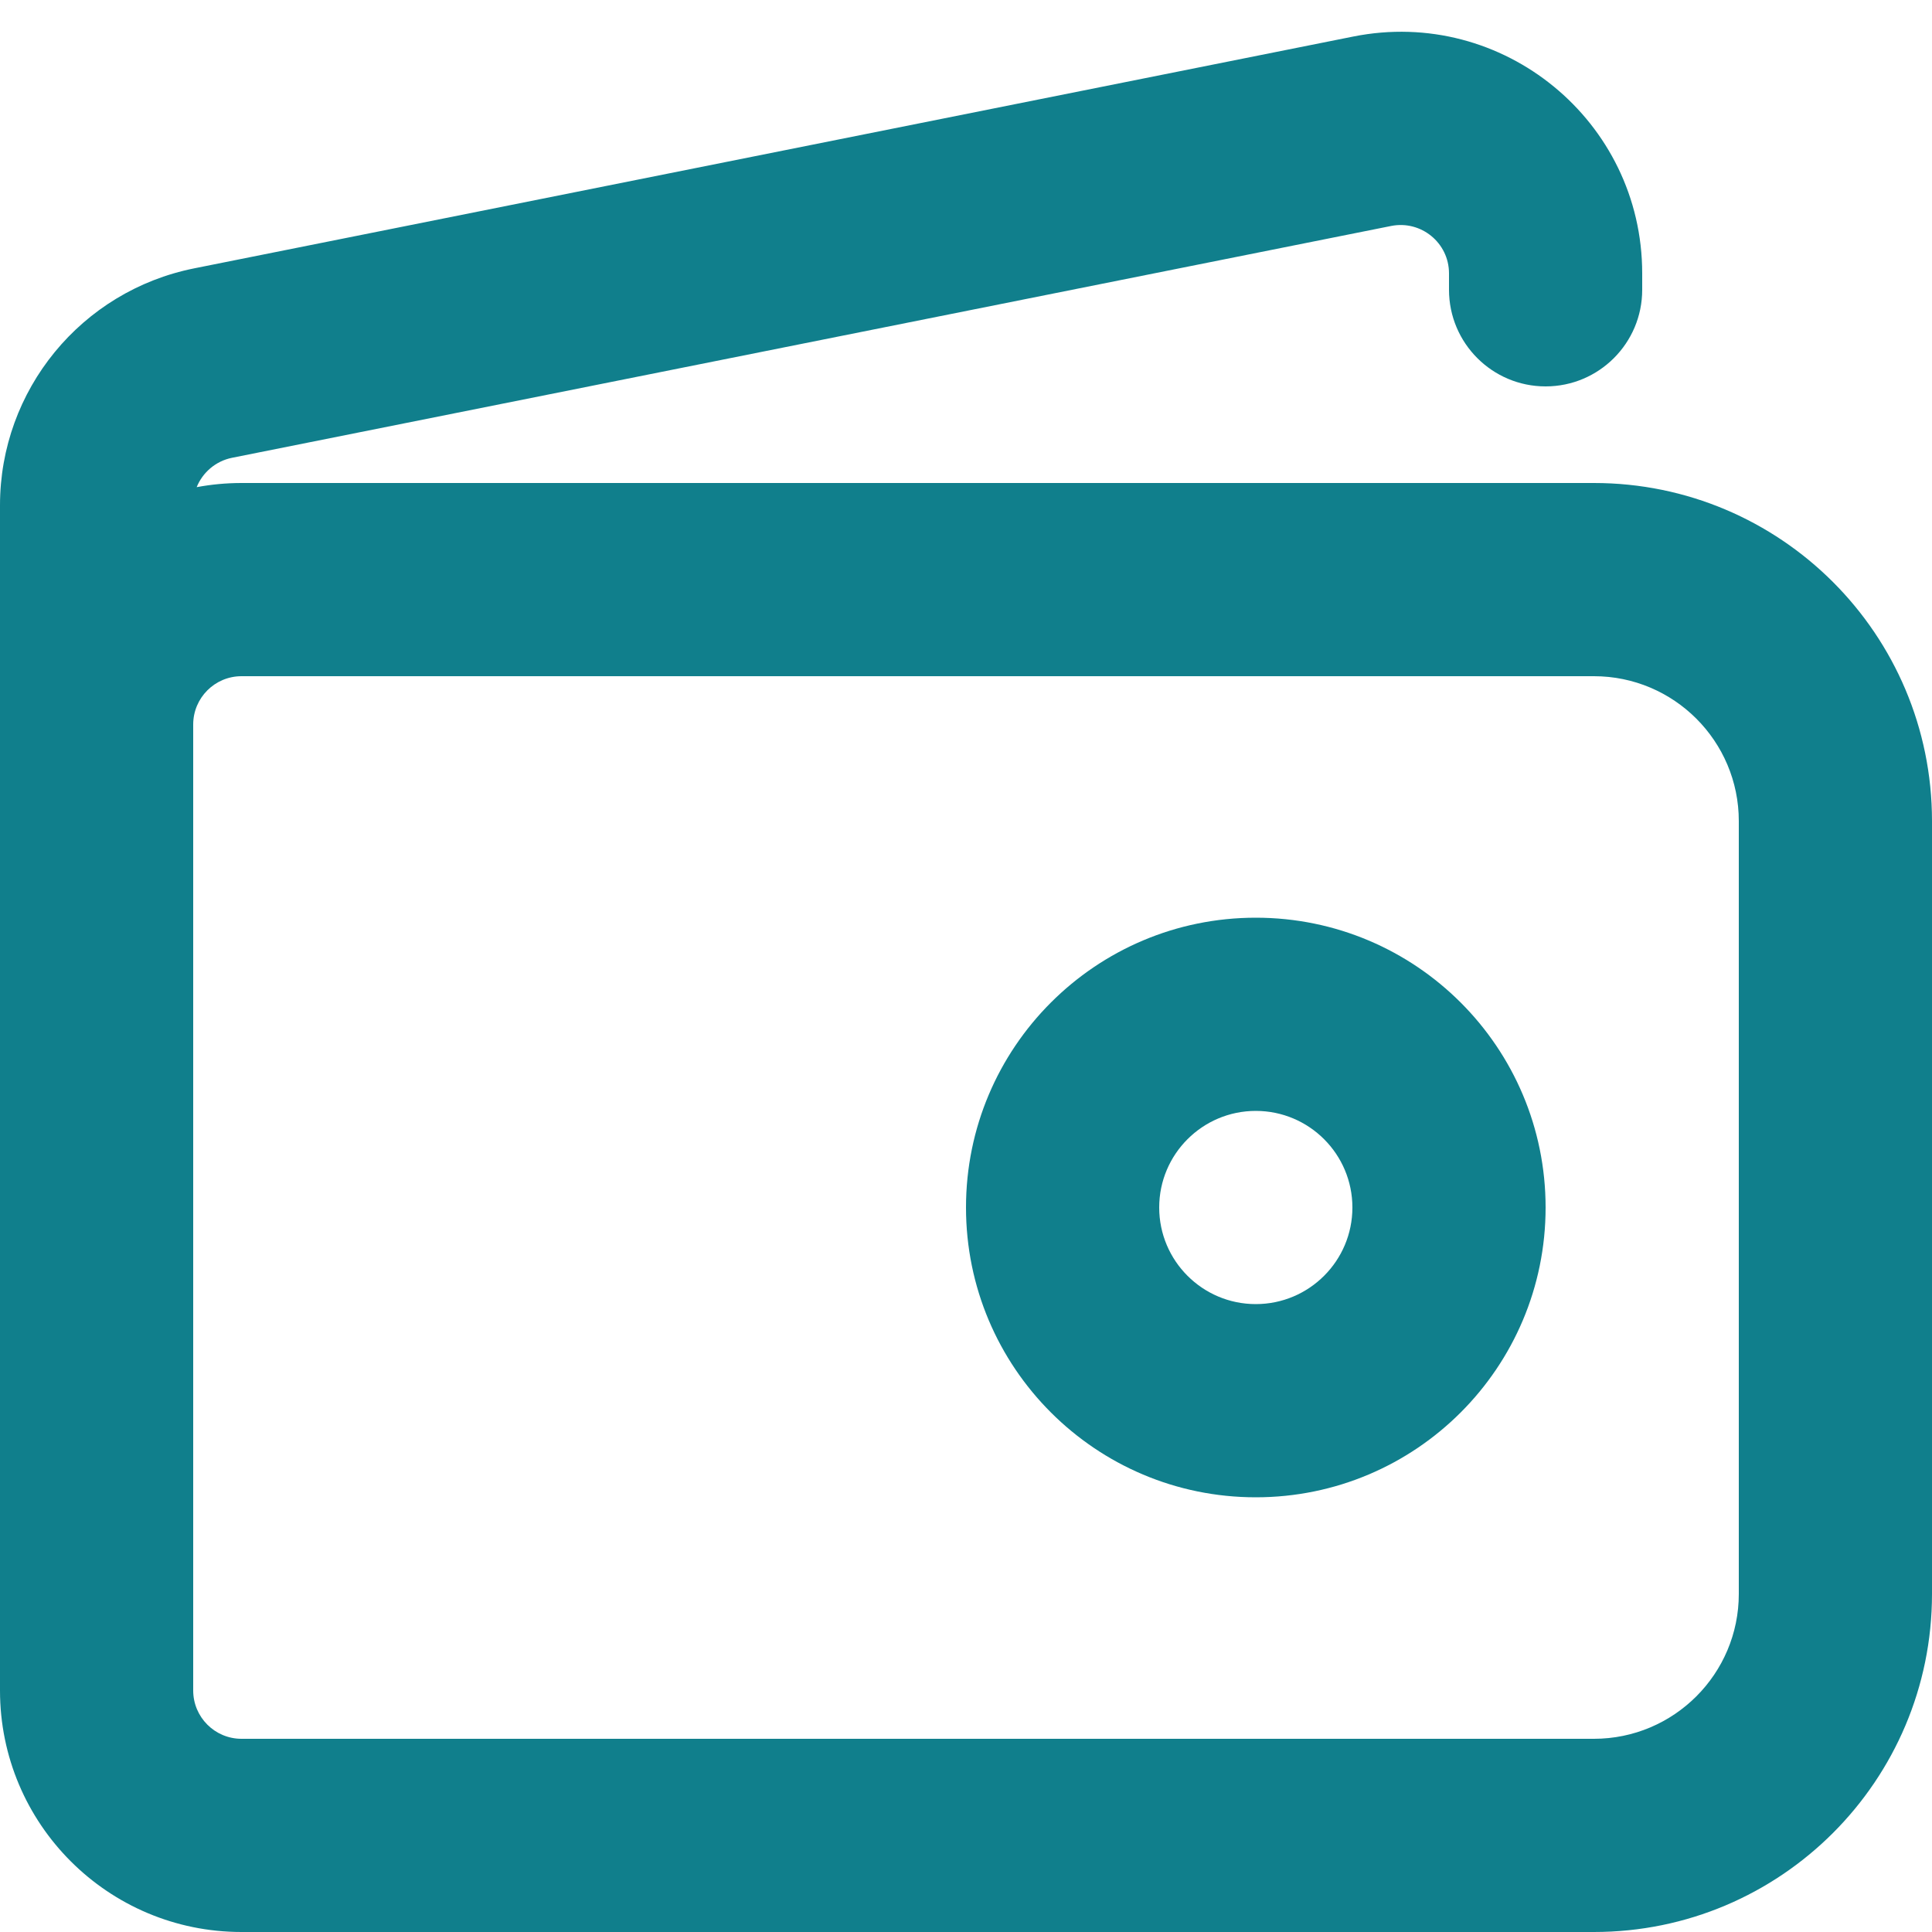 <svg width="20" height="20" viewBox="0 0 20 20" fill="none" xmlns="http://www.w3.org/2000/svg">
<path fill-rule="evenodd" clip-rule="evenodd" d="M13 9.5C11.343 9.5 10 10.843 10 12.5C10 14.157 11.343 15.5 13 15.5C14.657 15.5 16 14.157 16 12.5C16 10.843 14.657 9.5 13 9.5ZM12 12.5C12 11.948 12.448 11.5 13 11.5C13.552 11.5 14 11.948 14 12.5C14 13.052 13.552 13.5 13 13.5C12.448 13.5 12 13.052 12 12.5Z" fill="#107F8C"/>
<path fill-rule="evenodd" clip-rule="evenodd" d="M15 2.83C15 2.514 14.711 2.278 14.402 2.339L2.402 4.739C2.233 4.773 2.098 4.89 2.036 5.043C2.186 5.015 2.341 5 2.5 5H16.5C18.433 5 20 6.567 20 8.5V16.5C20 18.433 18.433 20 16.5 20H2.5C1.119 20 0 18.881 0 17.5V5.23C0 4.038 0.841 3.012 2.01 2.778L14.01 0.378C15.557 0.069 17 1.252 17 2.83V3C17 3.552 16.552 4 16 4C15.448 4 15 3.552 15 3V2.83ZM2 7.5C2 7.224 2.224 7 2.5 7H16.5C17.328 7 18 7.672 18 8.5V16.5C18 17.328 17.328 18 16.5 18H2.5C2.224 18 2 17.776 2 17.5V7.5Z" fill="#107F8C"/>
</svg>
